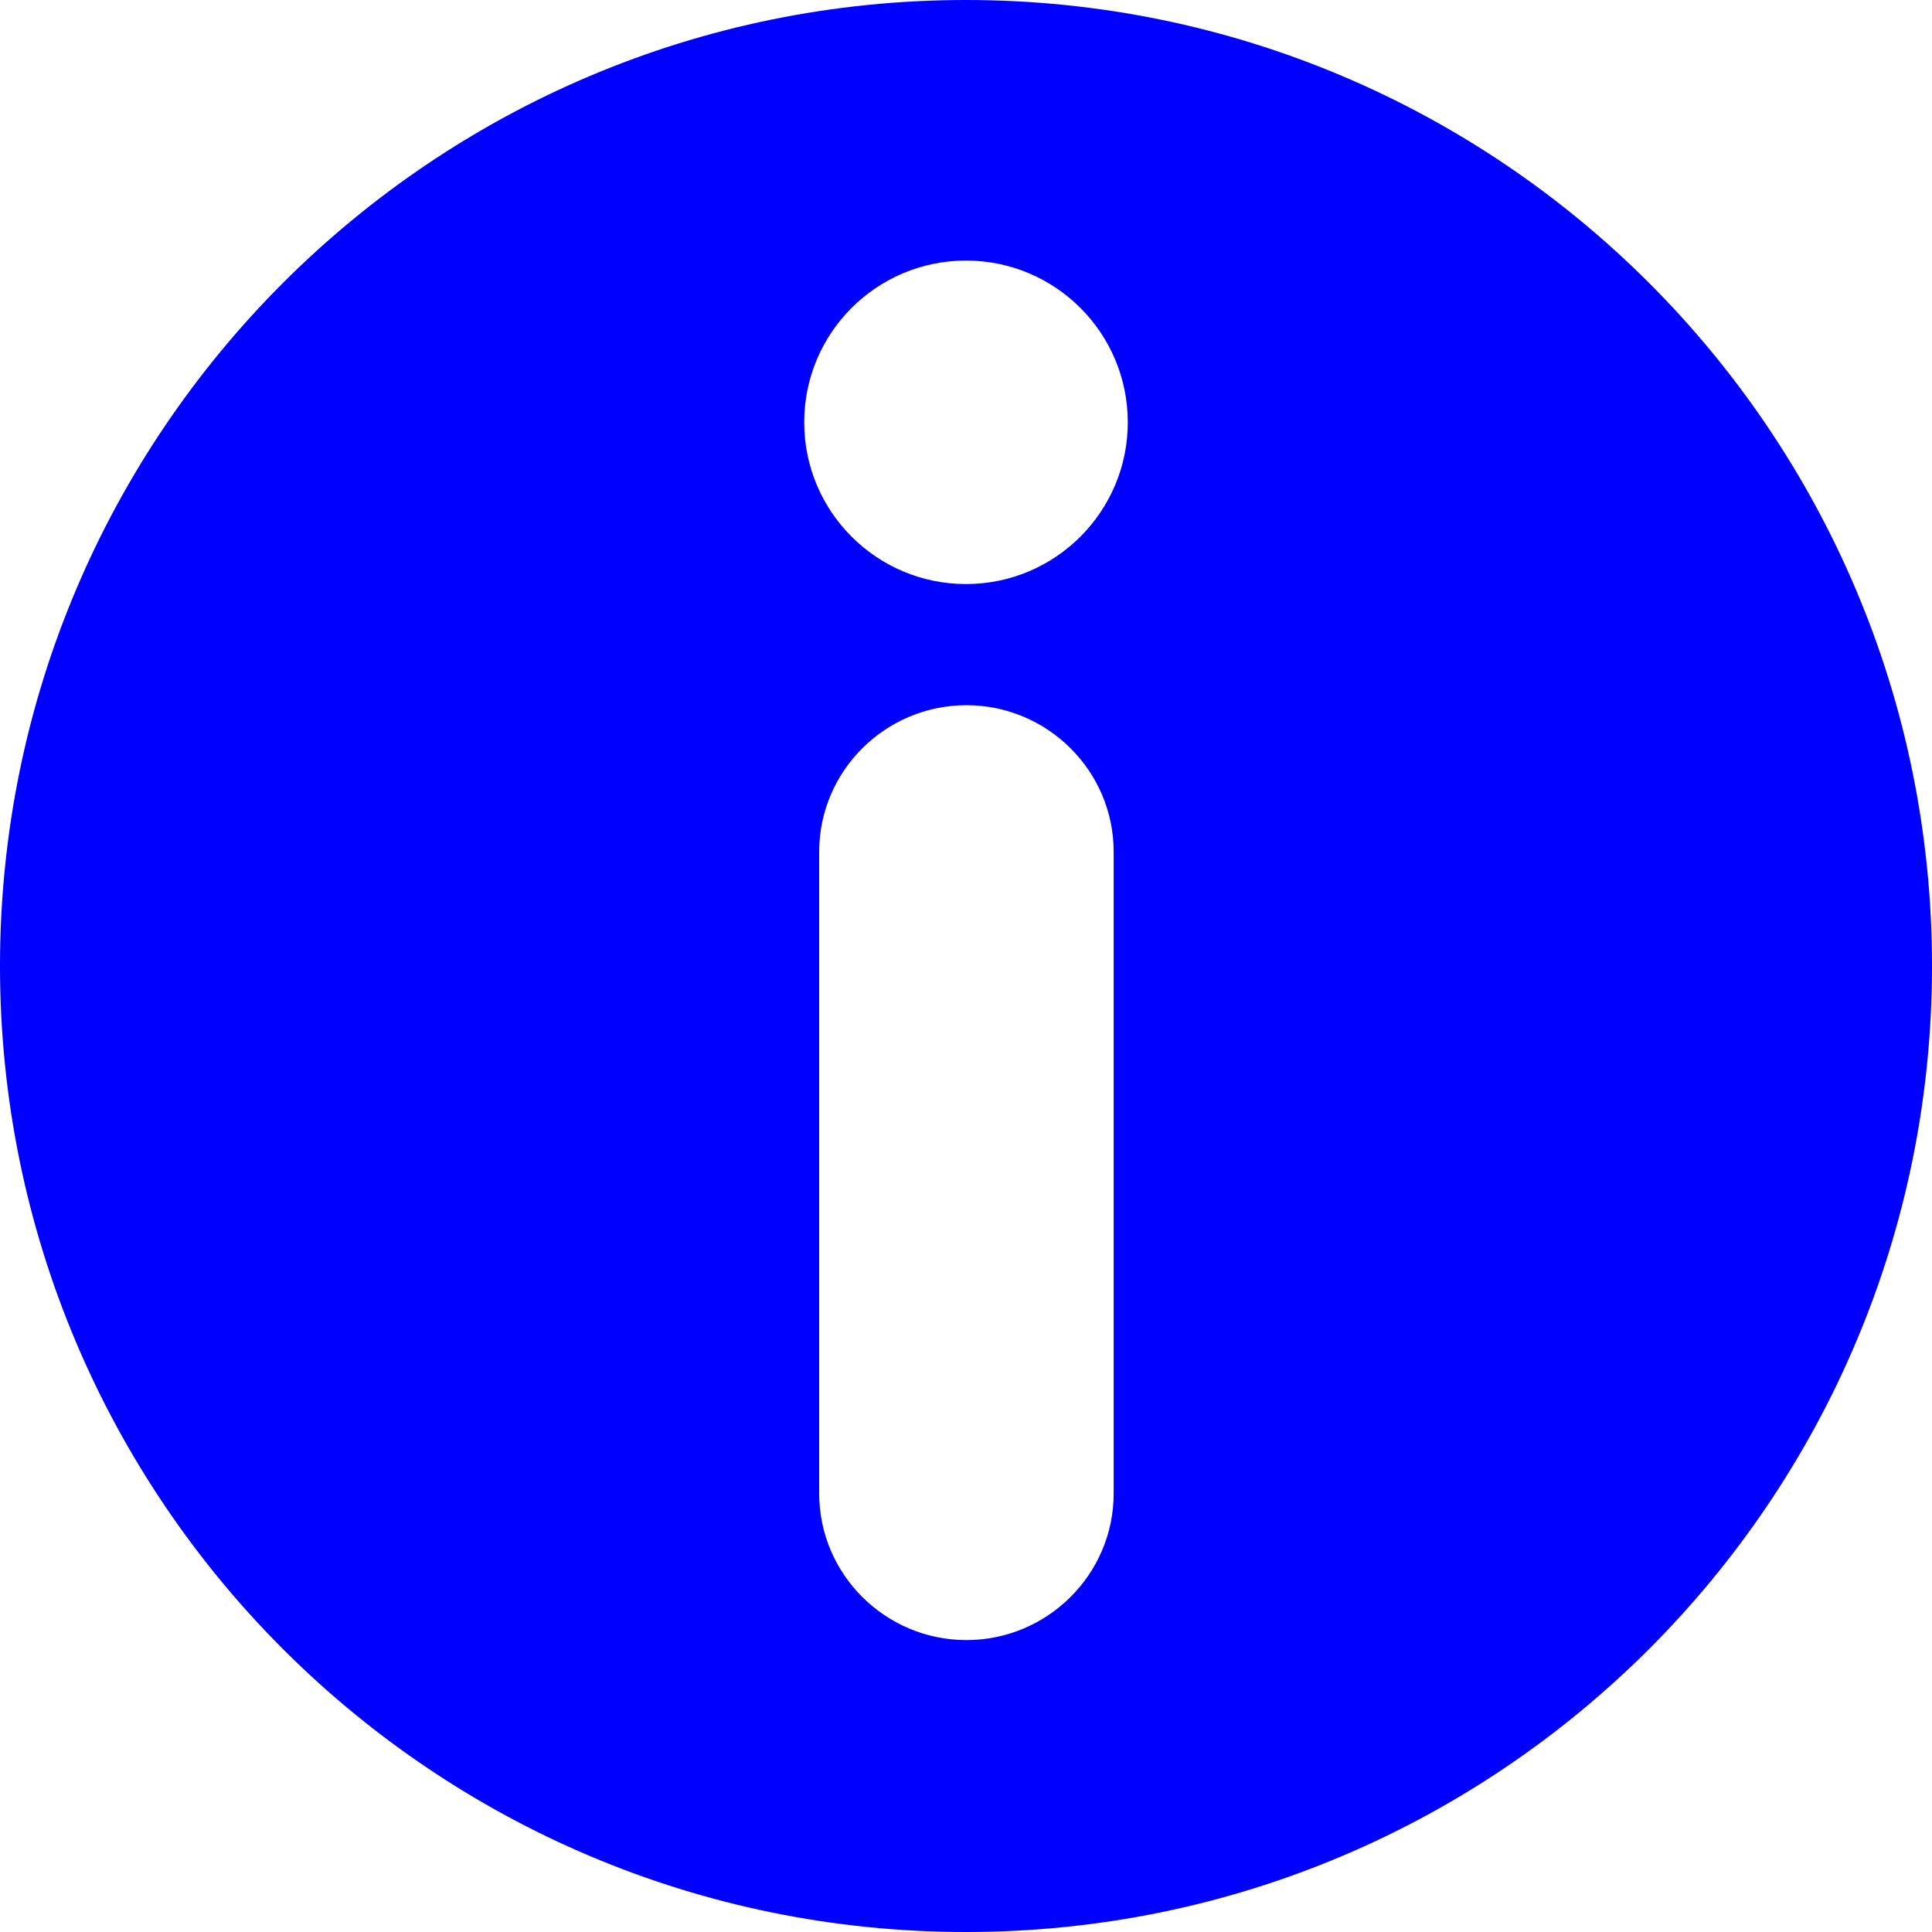 <?xml version="1.0" encoding="iso-8859-1"?>
<svg version="1.1" xmlns="http://www.w3.org/2000/svg" xmlns:xlink="http://www.w3.org/1999/xlink" x="0px" y="0px"
	 viewBox="0 0 45.818 45.818" style="enable-background:new 0 0 45.818 45.818;"
	 xml:space="preserve">
<path style="fill:blue;" d="M22.909,0C10.258,0,0,10.257,0,22.908c0,12.652,10.258,22.91,22.909,22.91s22.909-10.258,22.909-22.91
	C45.818,10.257,35.561,0,22.909,0z M26.411,35.417c0,1.921-1.573,3.478-3.492,3.478c-1.92,0-3.492-1.557-3.492-3.478V20.201
	c0-1.92,1.572-3.477,3.492-3.477c1.919,0,3.492,1.556,3.492,3.477V35.417z M22.909,13.851c-2.119,0-3.837-1.718-3.837-3.836
	c0-2.12,1.718-3.836,3.837-3.836c2.118,0,3.837,1.716,3.837,3.836C26.746,12.133,25.027,13.851,22.909,13.851z"/>
</svg>
